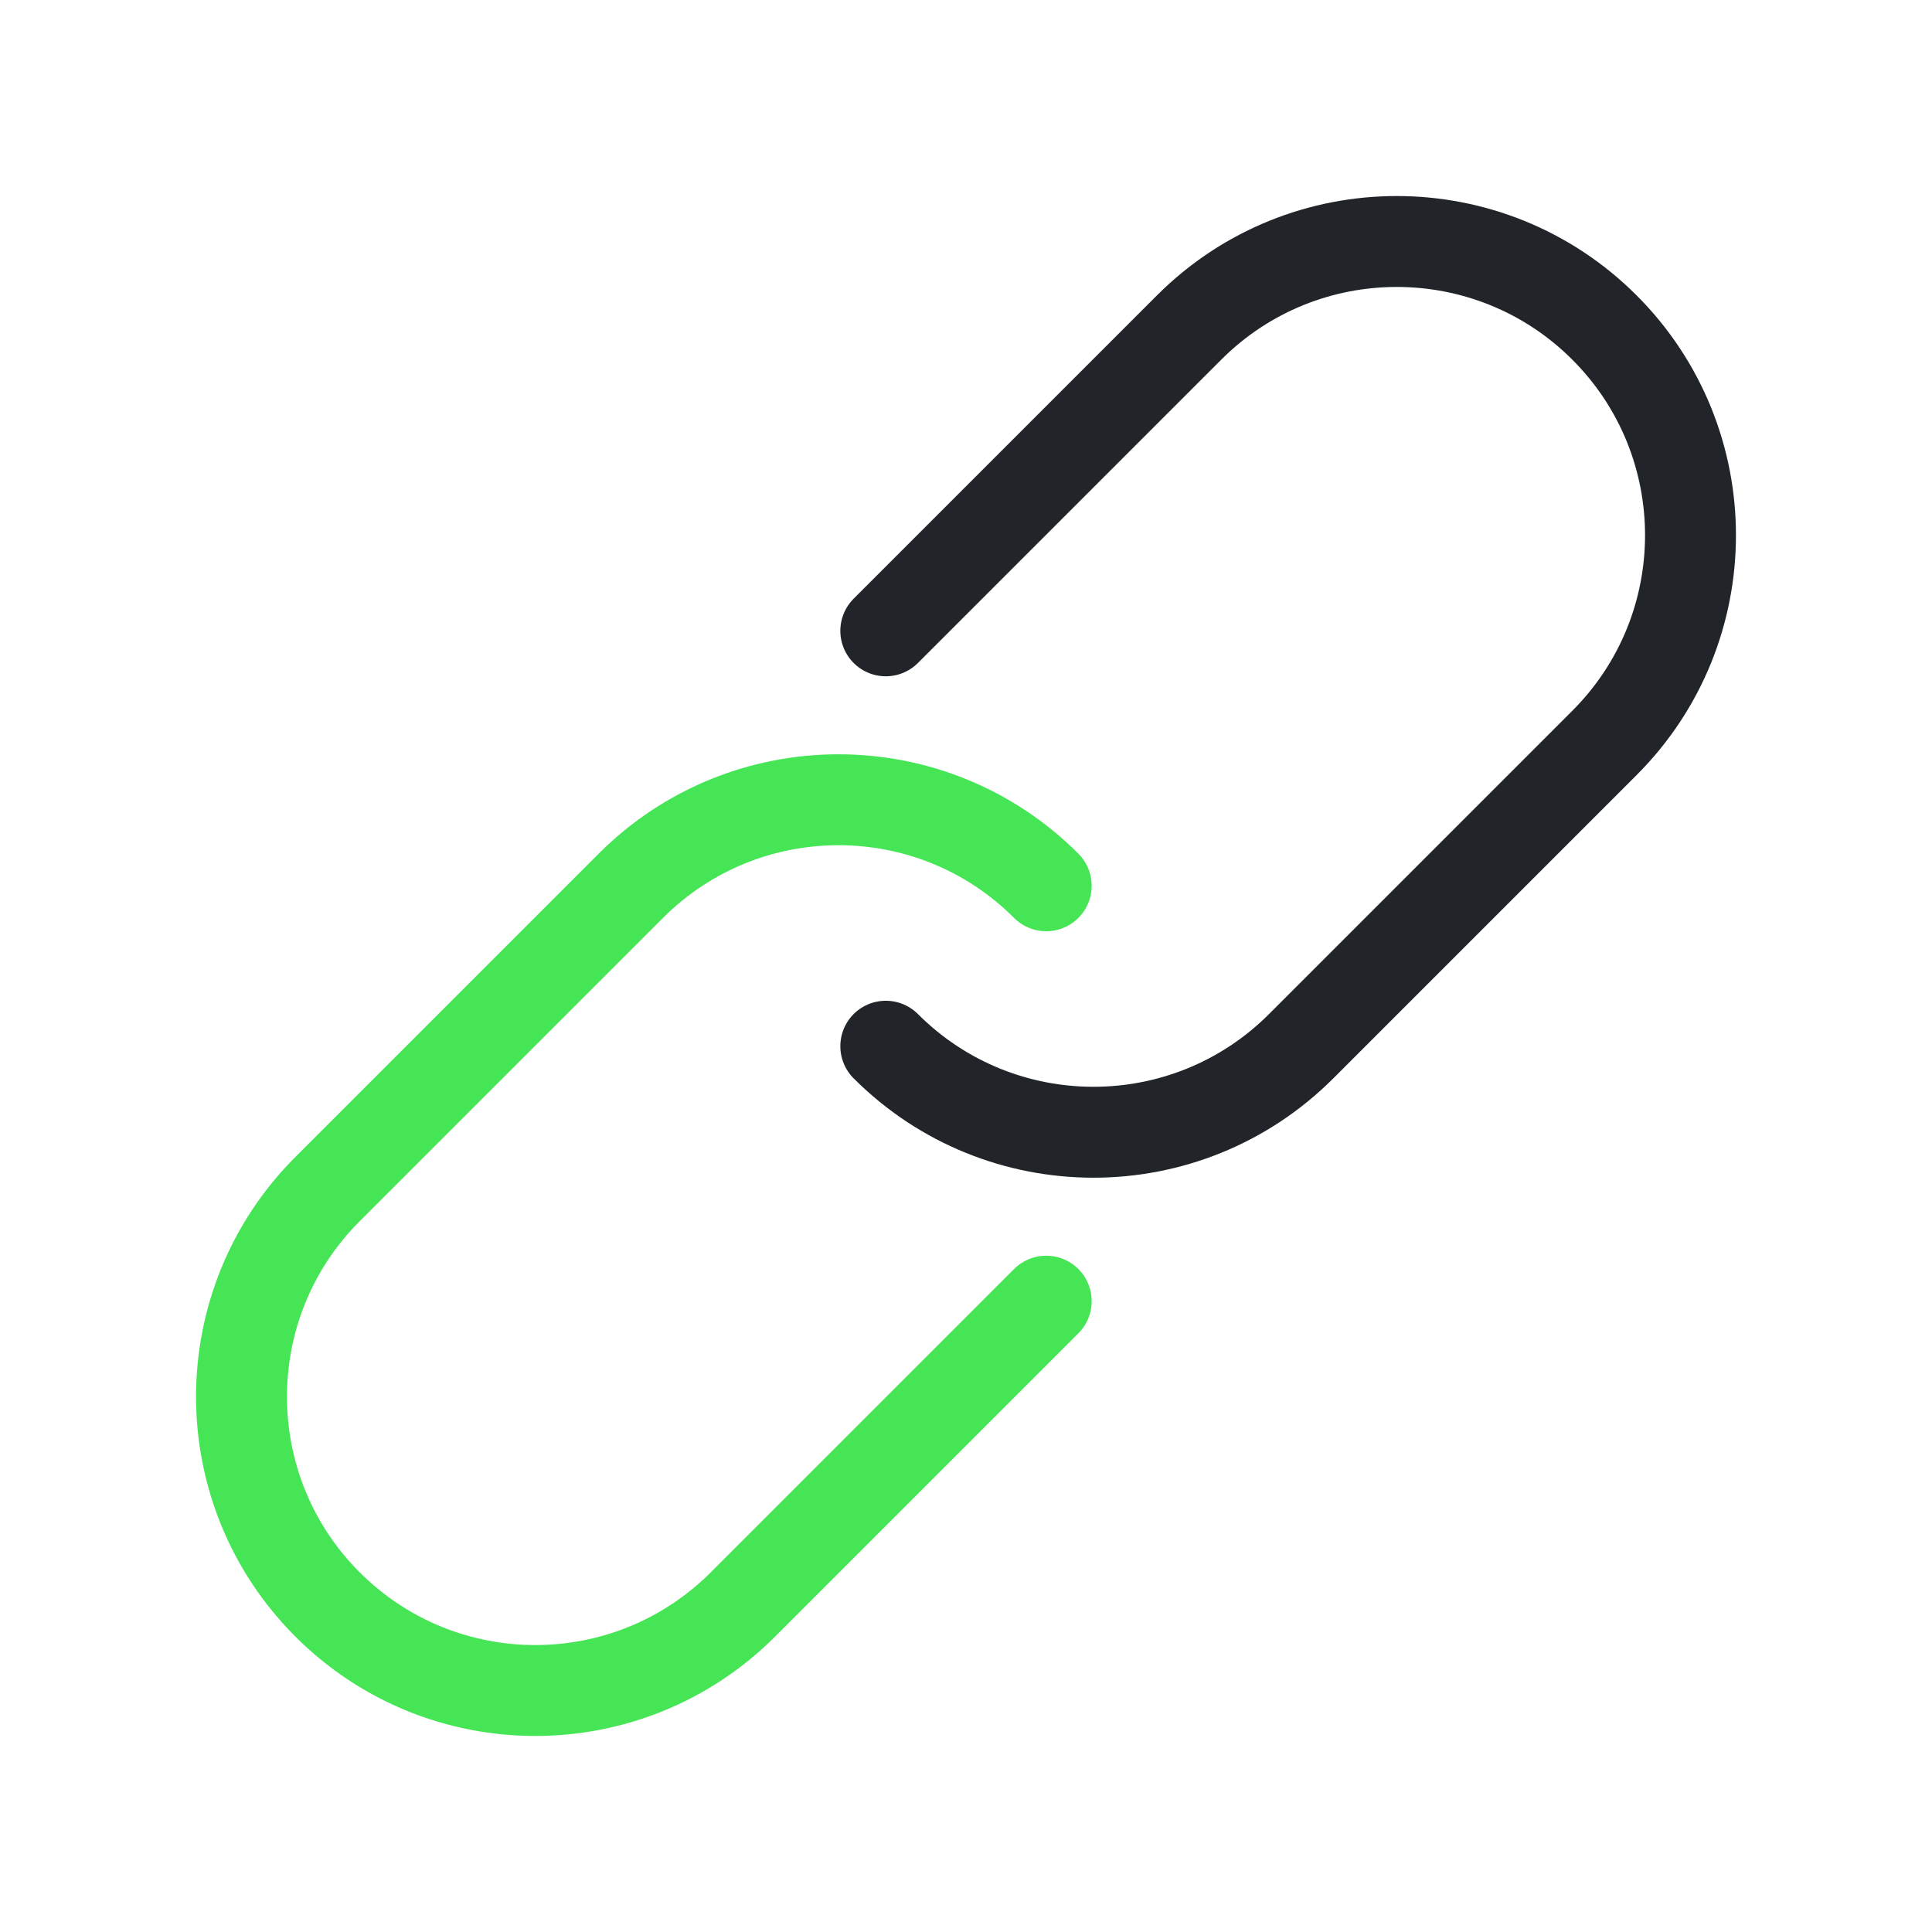 <svg width="85" height="85" viewBox="0 0 85 85" fill="none" xmlns="http://www.w3.org/2000/svg">
<path d="M38.971 46.029C44.017 51.076 52.199 51.076 57.246 46.029L70.59 32.685C75.637 27.639 75.637 19.457 70.59 14.41C65.543 9.363 57.361 9.363 52.315 14.41L38.971 27.754" stroke="#212529" stroke-width="4" stroke-linecap="round" stroke-linejoin="round"/>
<path d="M46.029 38.971C40.983 33.924 32.801 33.924 27.754 38.971L14.41 52.315C9.363 57.361 9.363 65.543 14.41 70.59C19.457 75.637 27.639 75.637 32.685 70.59L46.029 57.246" stroke="#46E556" stroke-width="4" stroke-linecap="round" stroke-linejoin="round"/>
</svg>

